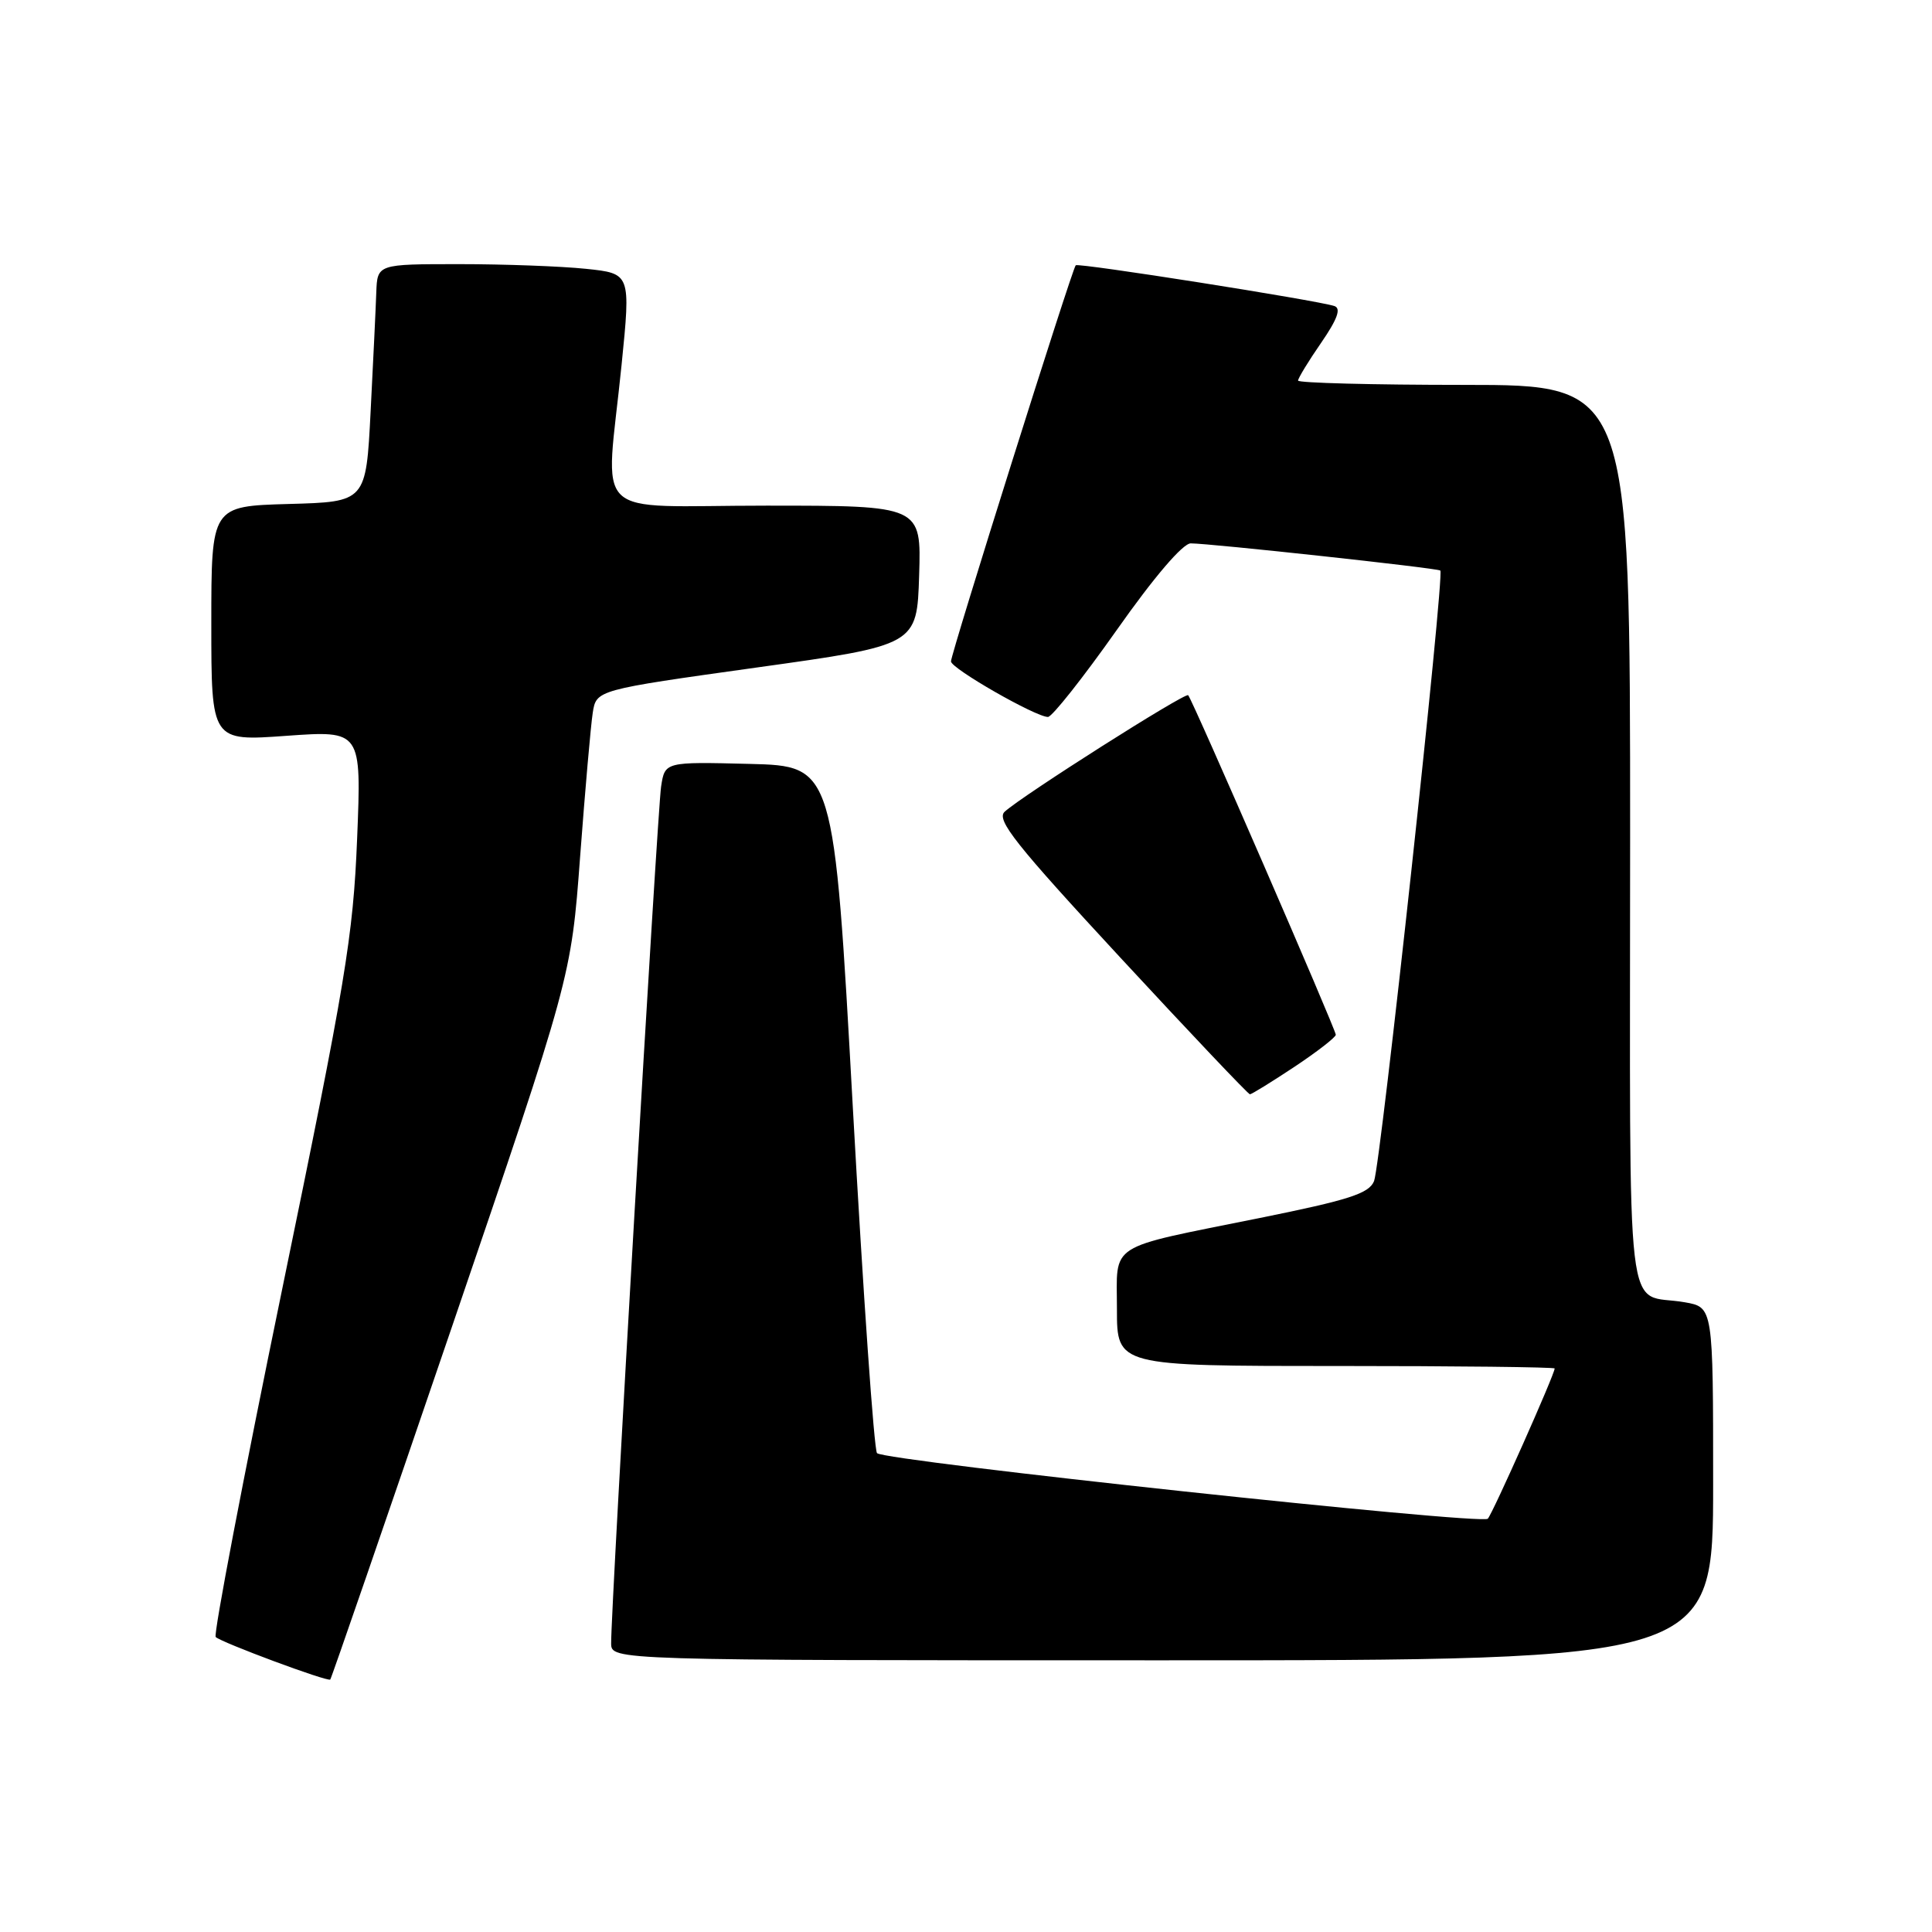 <?xml version="1.0" encoding="UTF-8" standalone="no"?>
<!DOCTYPE svg PUBLIC "-//W3C//DTD SVG 1.1//EN" "http://www.w3.org/Graphics/SVG/1.1/DTD/svg11.dtd" >
<svg xmlns="http://www.w3.org/2000/svg" xmlns:xlink="http://www.w3.org/1999/xlink" version="1.1" viewBox="0 0 256 256">
 <g >
 <path fill="currentColor"
d=" M 59.85 175.91 C 75.68 129.50 75.68 129.50 76.87 113.50 C 77.53 104.70 78.28 96.13 78.54 94.46 C 79.01 91.42 79.01 91.42 100.26 88.45 C 121.50 85.49 121.50 85.49 121.79 76.25 C 122.08 67.00 122.08 67.00 101.54 67.00 C 77.82 67.00 80.24 69.35 82.36 48.37 C 83.58 36.24 83.58 36.24 77.64 35.62 C 74.38 35.28 66.82 35.00 60.85 35.00 C 50.00 35.00 50.00 35.00 49.86 38.75 C 49.79 40.81 49.45 47.90 49.11 54.50 C 48.50 66.50 48.50 66.50 38.25 66.78 C 28.00 67.07 28.00 67.07 28.00 82.64 C 28.00 98.22 28.00 98.22 37.95 97.50 C 47.90 96.79 47.90 96.79 47.32 111.15 C 46.79 124.11 45.83 129.89 37.37 170.92 C 32.22 195.90 28.27 216.60 28.58 216.91 C 29.30 217.63 43.40 222.87 43.76 222.55 C 43.90 222.42 51.14 201.43 59.85 175.91 Z  M 227.00 196.61 C 227.00 173.22 227.00 173.22 223.25 172.56 C 215.20 171.13 216.00 177.96 216.00 110.93 C 216.00 51.00 216.00 51.00 194.00 51.00 C 181.90 51.00 172.00 50.74 172.00 50.43 C 172.00 50.12 173.37 47.86 175.06 45.42 C 177.23 42.26 177.73 40.86 176.81 40.55 C 174.40 39.77 142.87 34.80 142.54 35.15 C 142.04 35.67 126.00 86.64 126.01 87.64 C 126.02 88.58 137.23 95.00 138.86 95.00 C 139.40 95.00 143.50 89.82 147.96 83.50 C 152.93 76.44 156.73 72.00 157.78 72.00 C 160.30 72.00 190.44 75.27 190.85 75.60 C 191.44 76.05 182.94 154.35 182.07 156.50 C 181.40 158.15 178.76 159.00 166.88 161.40 C 146.44 165.53 148.00 164.53 148.00 173.48 C 148.00 181.00 148.00 181.00 177.00 181.00 C 192.95 181.00 206.00 181.15 206.00 181.33 C 206.00 182.11 197.78 200.57 197.14 201.24 C 196.31 202.09 117.27 193.60 116.21 192.55 C 115.82 192.16 114.38 171.52 113.00 146.67 C 110.50 101.50 110.50 101.50 99.30 101.22 C 88.10 100.94 88.10 100.94 87.60 104.22 C 87.11 107.39 80.94 213.19 80.98 217.75 C 81.00 220.00 81.00 220.00 154.00 220.00 C 227.00 220.00 227.00 220.00 227.00 196.61 Z  M 171.52 141.36 C 174.53 139.36 177.00 137.44 177.00 137.11 C 176.99 136.40 158.00 92.68 157.44 92.12 C 157.05 91.71 135.44 105.43 133.12 107.56 C 131.97 108.62 134.55 111.87 148.48 126.92 C 157.68 136.86 165.40 145.00 165.62 145.00 C 165.85 145.00 168.50 143.36 171.52 141.36 Z "/>
</g>
</svg>